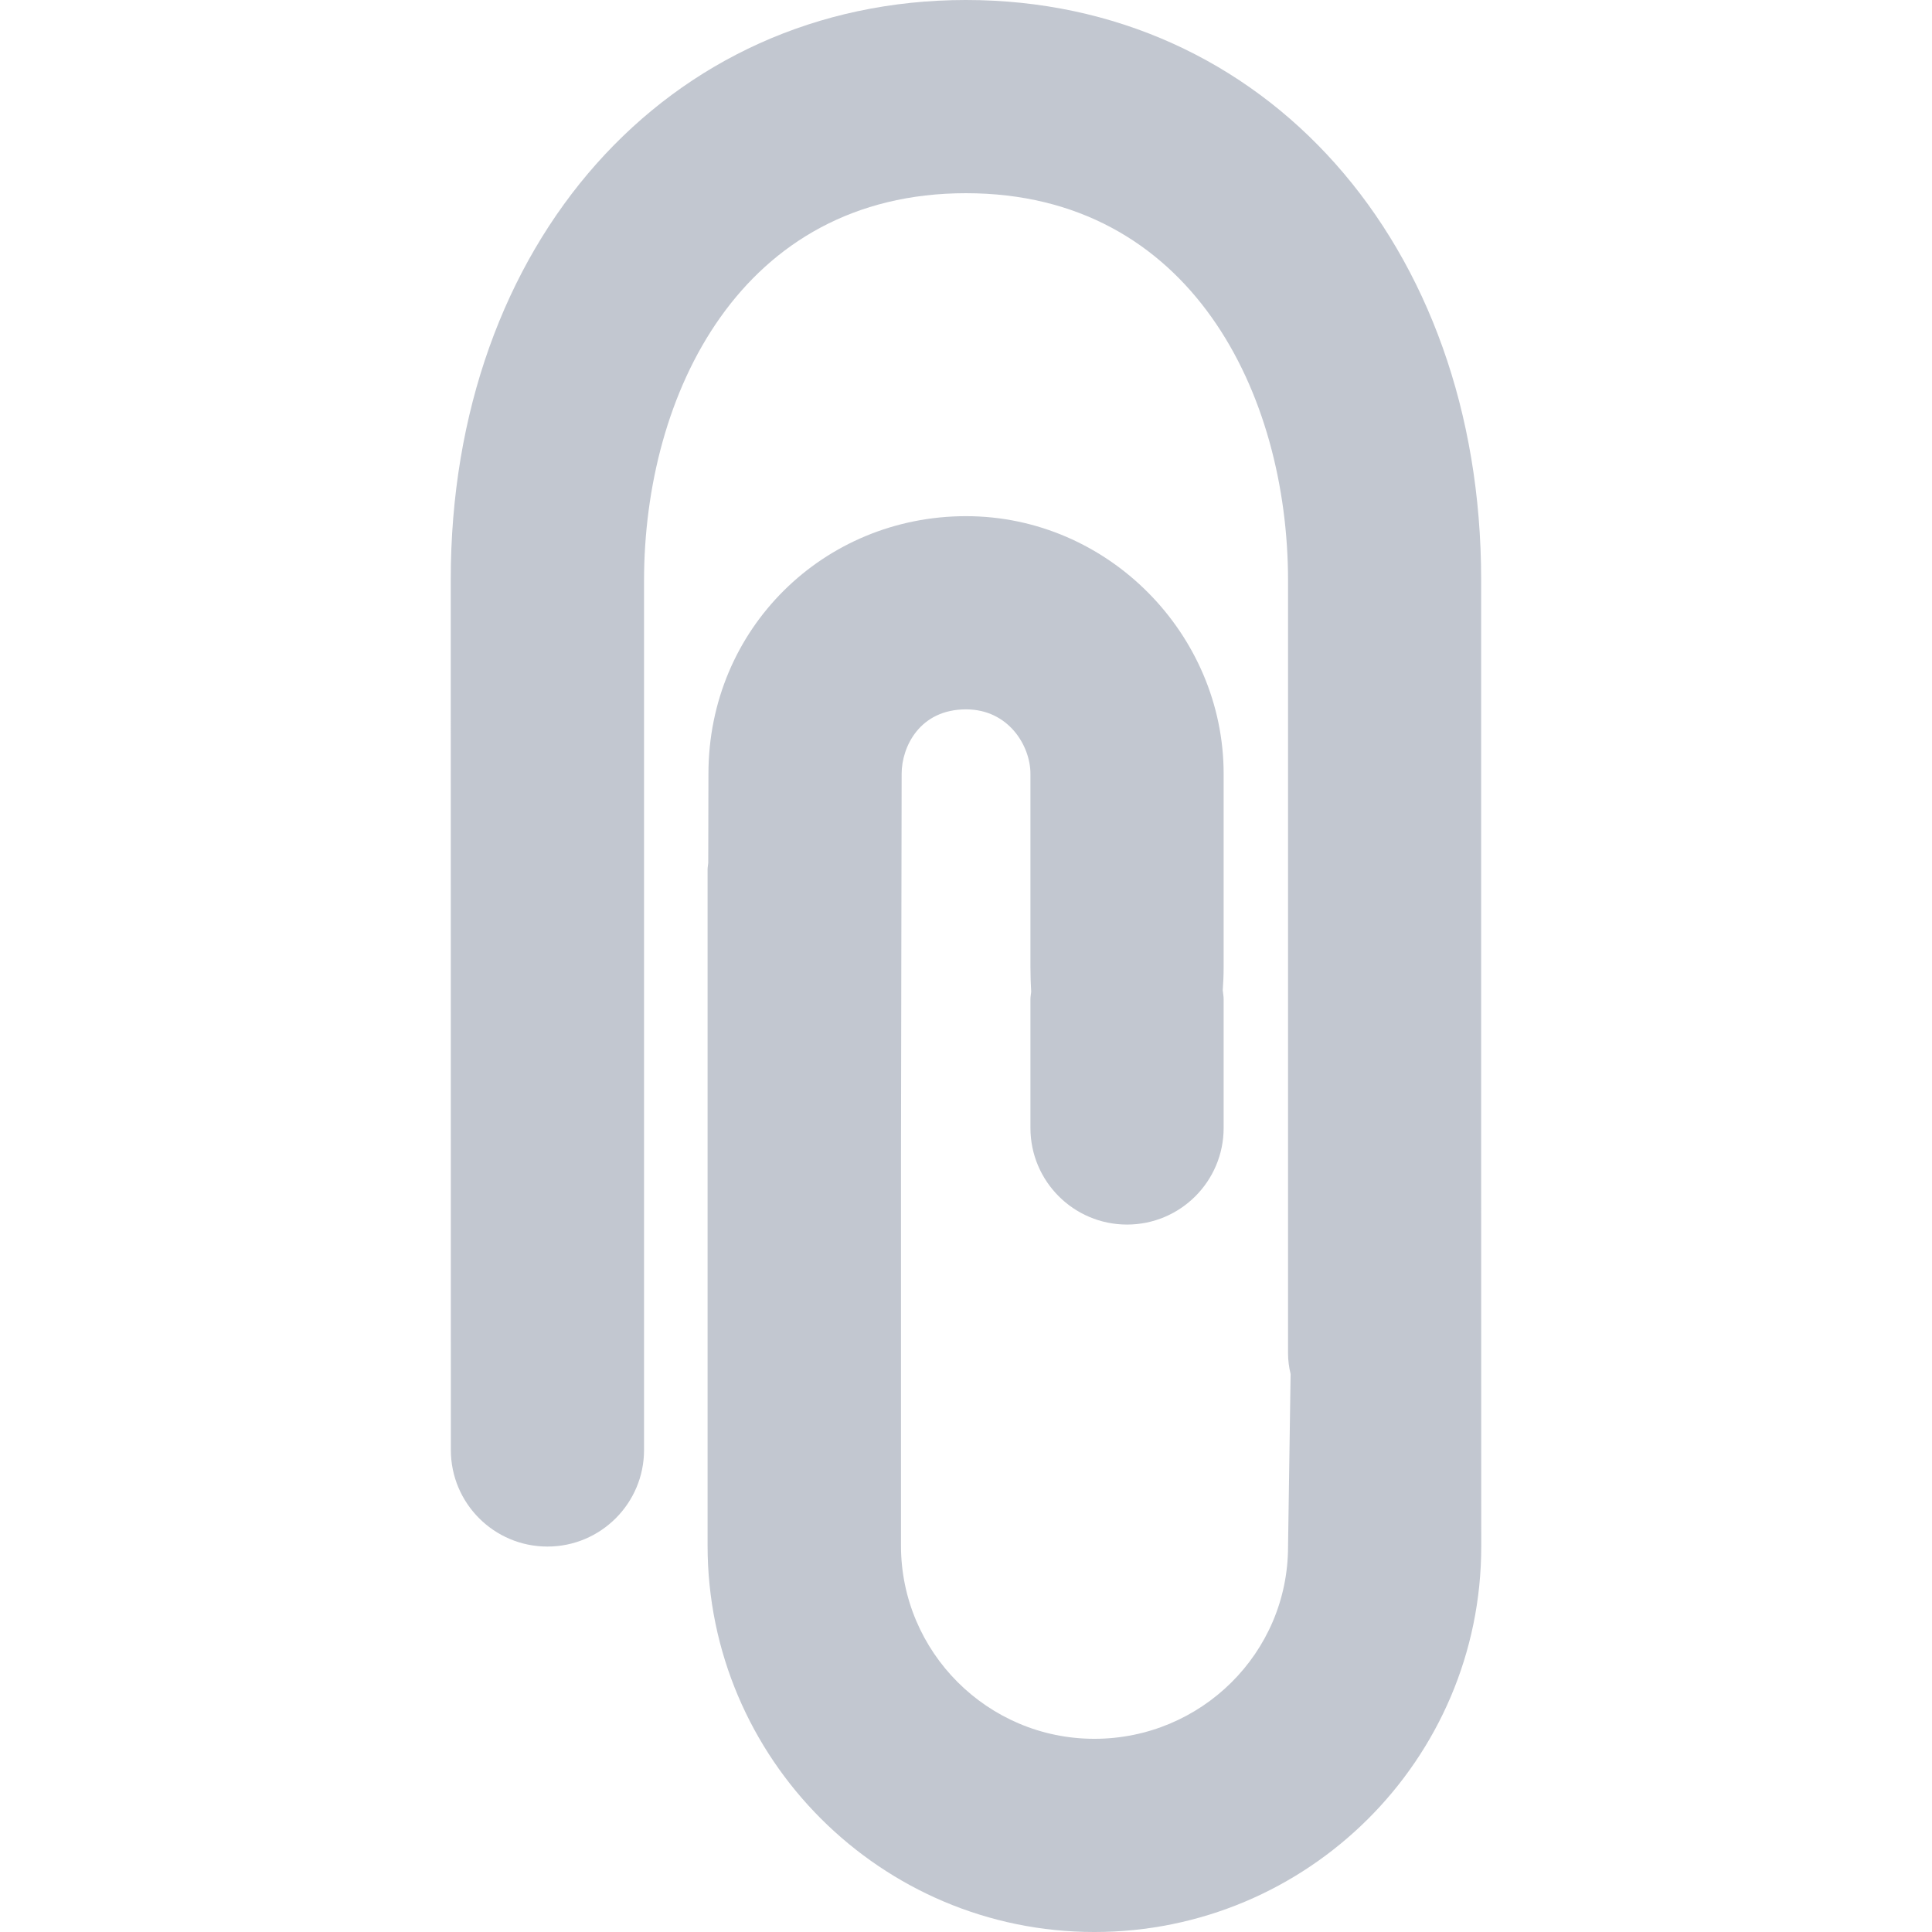 <?xml version="1.0" encoding="iso-8859-1"?>
<!-- Generator: Adobe Illustrator 18.1.1, SVG Export Plug-In . SVG Version: 6.00 Build 0)  -->
<svg fill="#c2c7d0" version="1.1" id="Capa_1" xmlns="http://www.w3.org/2000/svg" xmlns:xlink="http://www.w3.org/1999/xlink" x="0px" y="0px"
	 viewBox="0 0 268.476 268.476" style="enable-background:new 0 0 268.476 268.476;" xml:space="preserve">
<g id="Attachment">
	<path style="fill-rule:evenodd;clip-rule:evenodd;" d="M205.825,161.086V80.543C205.825,33.874,175.717,0,134.231,0
		C92.747,0,62.637,33.874,62.637,80.543l0.014,116.473v4.475c0,7.413,6.009,13.424,13.423,13.424
		c7.413,0,13.424-6.011,13.424-13.424V80.677c0-25.865,13.429-53.829,44.732-53.829s44.76,27.964,44.76,53.829v107.391
		c0,0.989,0.134,1.944,0.356,2.868l-0.356,23.979c0,14.807-12.093,26.714-26.914,26.714c-14.821,0-26.873-12.041-26.873-26.848
		v-53.695l0.092-53.561c0-3.704,2.478-8.949,8.95-8.949c5.911,0,8.948,5.069,8.948,8.949v26.847c0,1.24,0.043,2.368,0.104,3.446
		c-0.027,0.345-0.104,0.676-0.104,1.028v17.898c0,7.414,6.011,13.424,13.424,13.424c7.414,0,13.424-6.01,13.424-13.424v-17.898
		c0-0.425-0.086-0.825-0.125-1.24c0.075-1.016,0.125-2.077,0.125-3.234v-26.847c0-19.385-16.04-35.797-35.796-35.797
		c-19.758,0-35.797,15.616-35.797,35.797l-0.028,12.381c-0.021,0.306-0.092,0.598-0.092,0.909v93.966
		c0,29.608,24.111,53.695,53.748,53.695c29.637,0,53.762-23.953,53.762-53.561L205.825,161.086z"/>
</g>
<g>
</g>
<g>
</g>
<g>
</g>
<g>
</g>
<g>
</g>
<g>
</g>
<g>
</g>
<g>
</g>
<g>
</g>
<g>
</g>
<g>
</g>
<g>
</g>
<g>
</g>
<g>
</g>
<g>
</g>
</svg>
